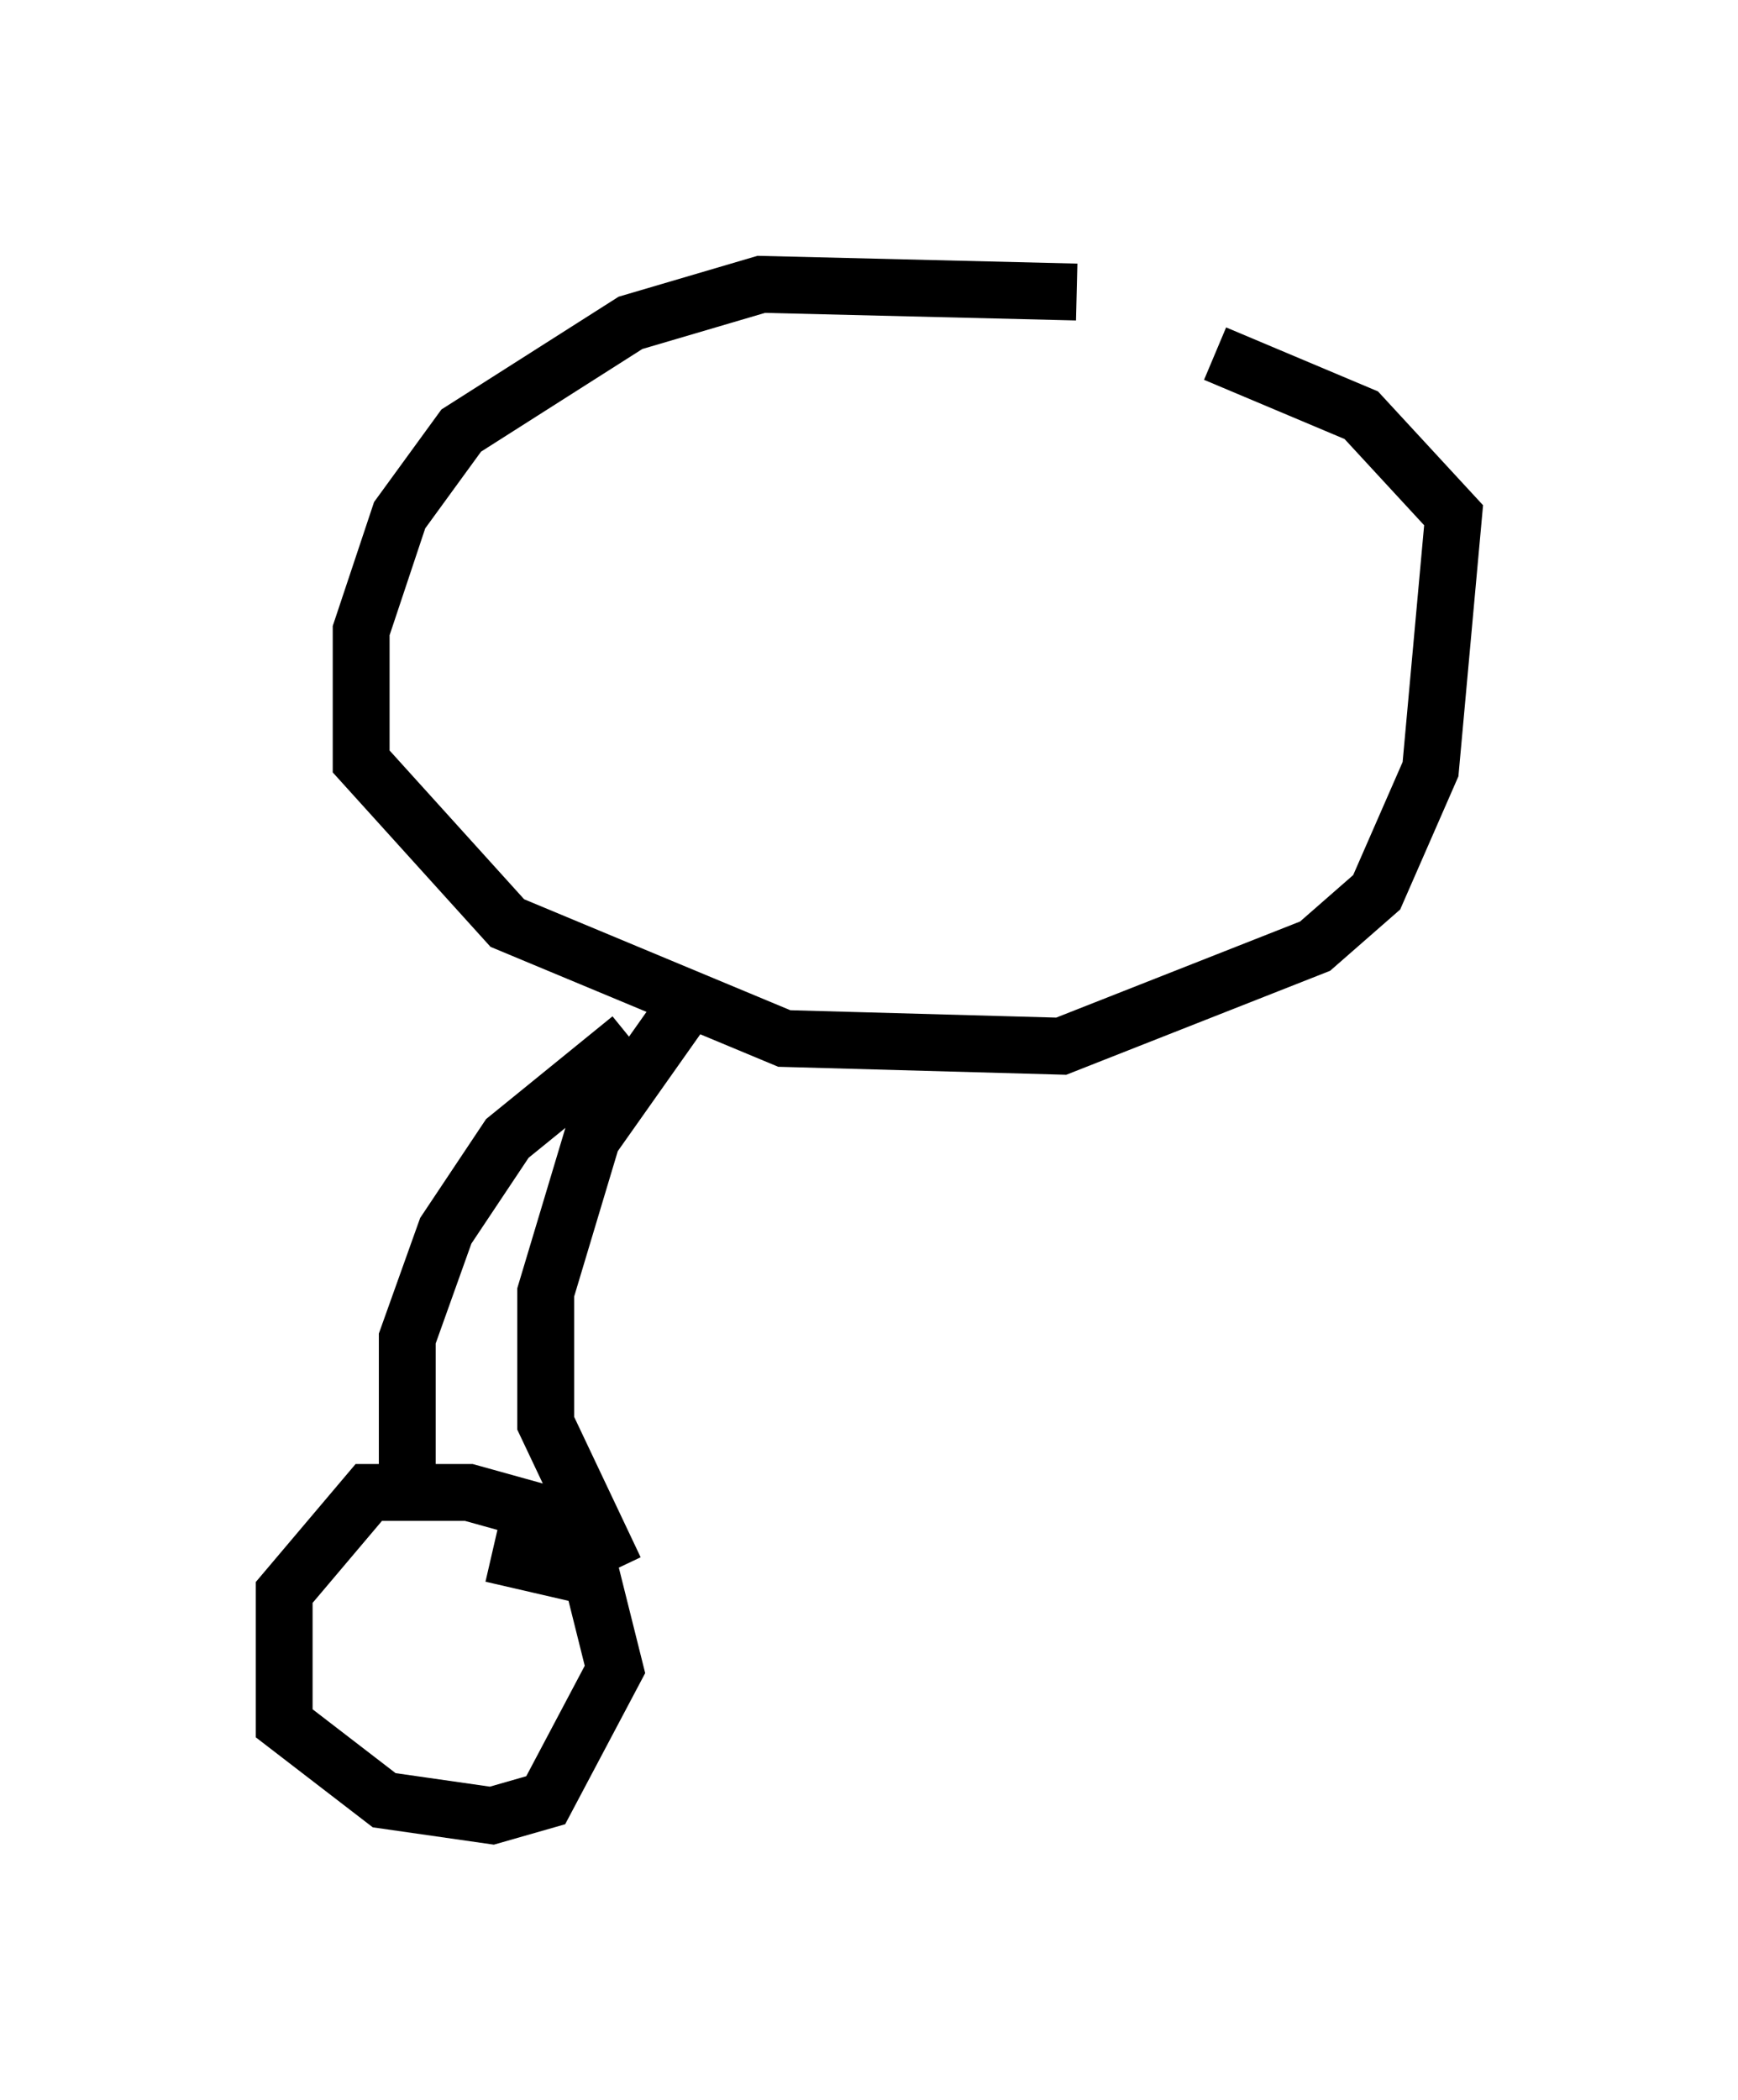 <?xml version="1.0" encoding="utf-8" ?>
<svg baseProfile="full" height="36.928" version="1.1" width="30.568" xmlns="http://www.w3.org/2000/svg" xmlns:ev="http://www.w3.org/2001/xml-events" xmlns:xlink="http://www.w3.org/1999/xlink"><defs /><rect fill="white" height="36.928" width="30.568" x="0" y="0" /><path d="M23.944, 6.894 m-5.007, -1.759 l-5.548, -0.135 -2.3, 0.677 l-2.977, 1.894 -1.083, 1.488 l-0.677, 2.03 0.0, 2.3 l2.571, 2.842 4.871, 2.03 l4.871, 0.135 4.465, -1.759 l1.083, -0.947 0.947, -2.165 l0.406, -4.465 -1.624, -1.759 l-2.571, -1.083 m-9.337, 11.502 l-1.624, 2.3 -0.812, 2.706 l0.0, 2.3 1.218, 2.571 m-0.135, -0.677 l-2.436, -0.677 -1.759, 0.0 l-1.488, 1.759 0.0, 2.3 l1.759, 1.353 1.894, 0.271 l0.947, -0.271 1.218, -2.3 l-0.406, -1.624 -1.759, -0.406 m-1.488, -1.218 l0.0, -2.571 0.677, -1.894 l1.083, -1.624 2.165, -1.759 " fill="none" stroke="black" stroke-width="1" /></svg>
